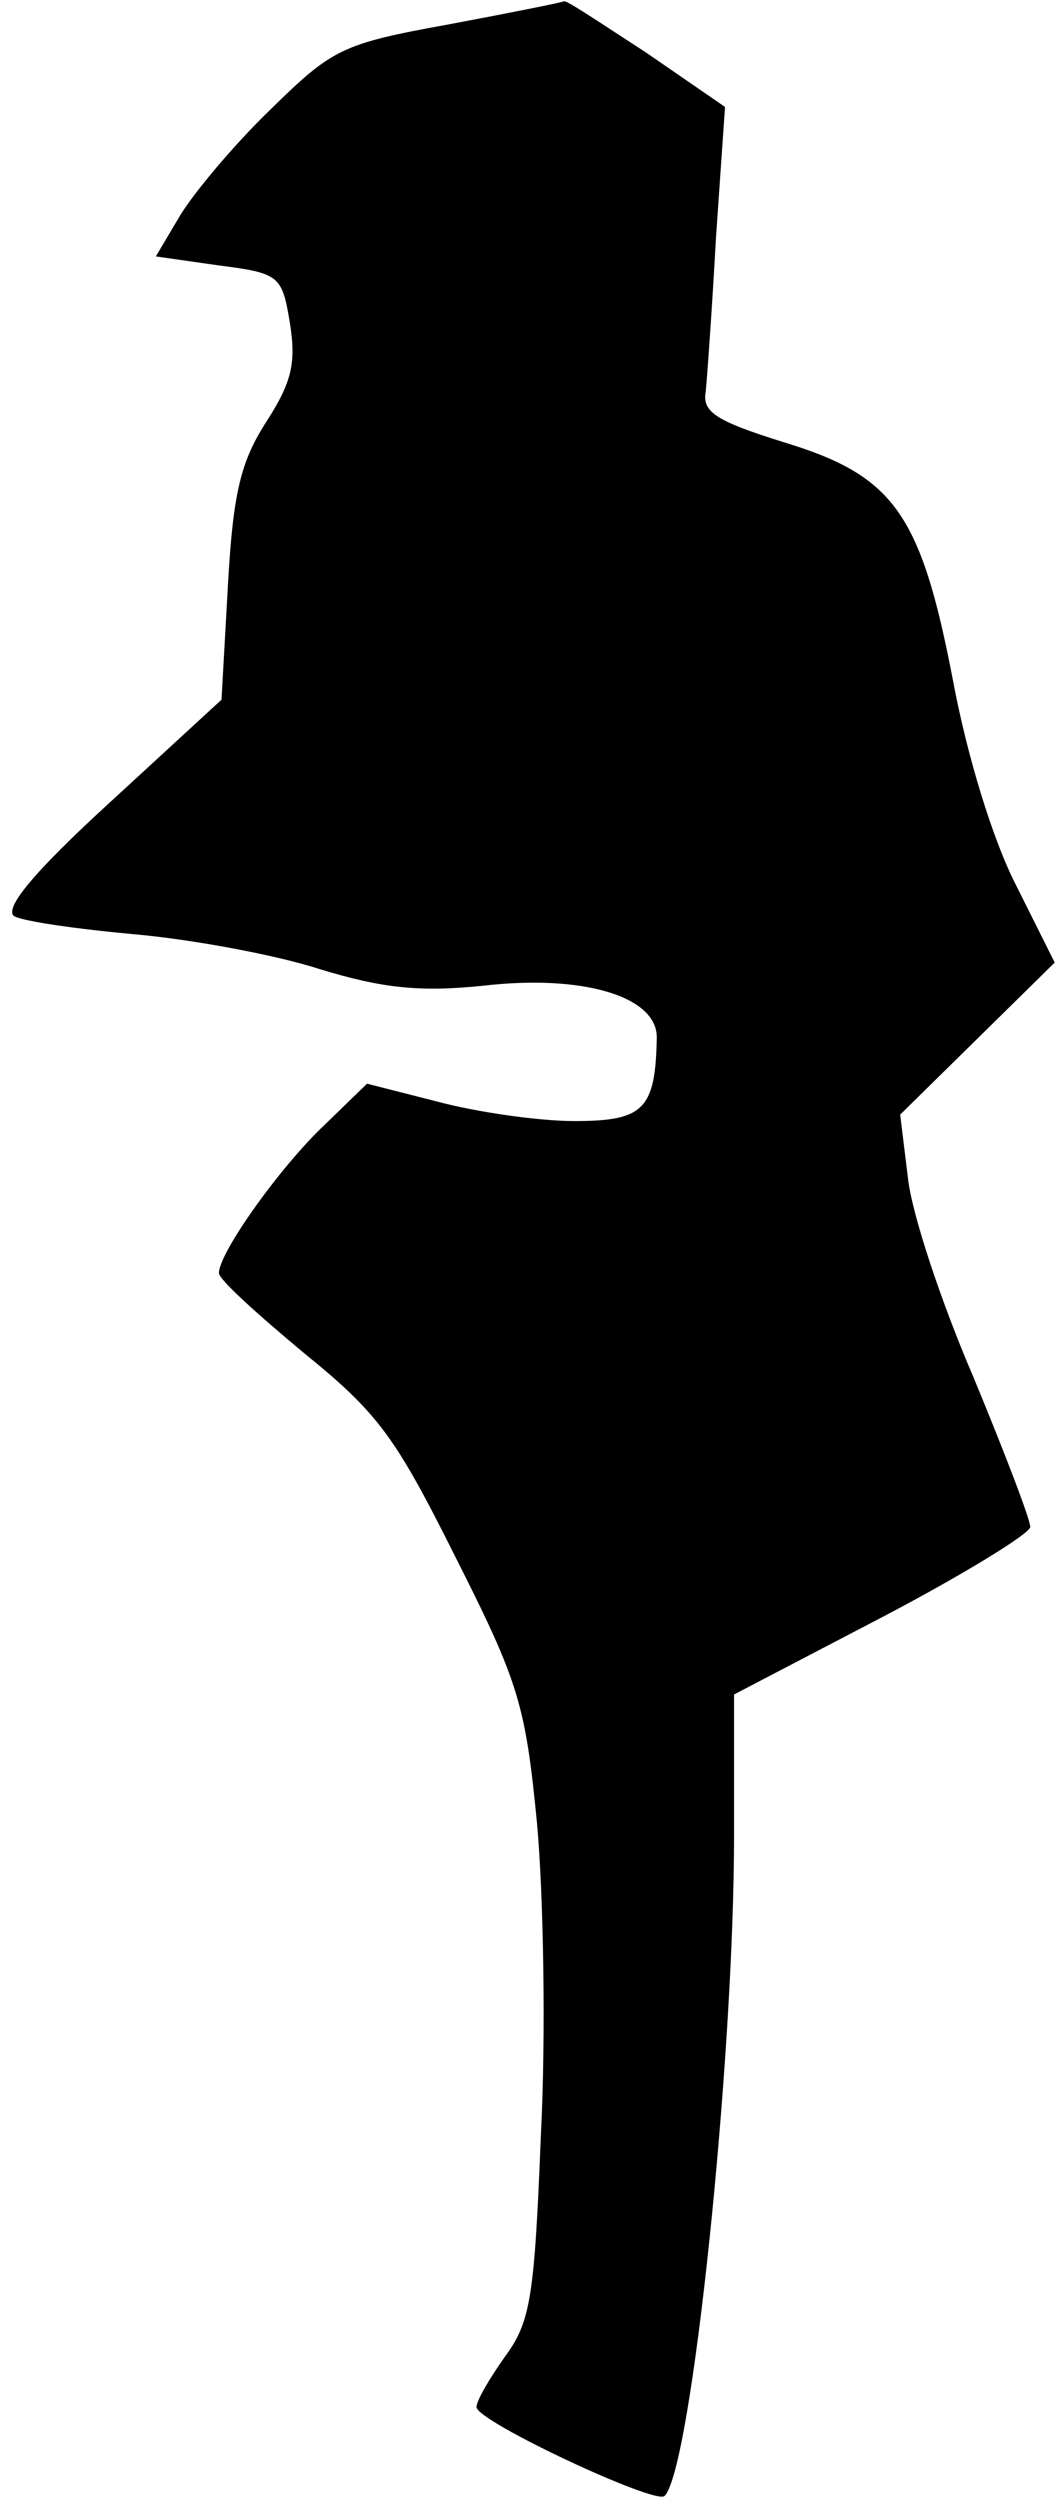 <?xml version="1.0" standalone="no"?>
<!DOCTYPE svg PUBLIC "-//W3C//DTD SVG 20010904//EN"
 "http://www.w3.org/TR/2001/REC-SVG-20010904/DTD/svg10.dtd">
<svg version="1.0" xmlns="http://www.w3.org/2000/svg"
 width="82pt" height="194pt" viewBox="0 0 82 194"
 preserveAspectRatio="xMidYMid meet">
<g transform="translate(0,194) scale(0.1,-0.1)"
fill="#000000" stroke="none">
<path fill="#000000" stroke="none" d="M348 1921 c-83 -15 -90 -19 -138 -66
-28 -27 -59 -64 -70 -82 l-19 -32 49 -7 c47 -6 49 -8 55 -44 5 -31 2 -46 -18
-77 -20 -31 -26 -55 -30 -127 l-5 -89 -87 -80 c-59 -54 -82 -82 -74 -88 7 -4
49 -10 93 -14 45 -4 110 -16 144 -27 49 -15 78 -18 127 -13 77 9 135 -8 135
-40 -1 -56 -10 -65 -64 -65 -28 0 -76 7 -106 15 l-55 14 -33 -32 c-34 -32 -82
-99 -82 -115 0 -5 30 -32 66 -62 58 -47 71 -65 118 -159 49 -97 54 -114 63
-206 5 -55 7 -164 3 -242 -5 -126 -8 -145 -28 -172 -12 -17 -22 -34 -22 -39 0
-11 139 -76 146 -69 21 20 54 339 54 512 l0 110 115 60 c63 33 115 65 115 70
0 6 -20 58 -44 116 -25 58 -48 127 -51 155 l-6 49 60 59 60 59 -30 60 c-18 35
-38 100 -49 159 -25 130 -46 159 -132 185 -51 16 -63 23 -60 39 1 10 5 65 8
120 l7 101 -61 42 c-34 22 -62 41 -64 40 -2 -1 -42 -9 -90 -18z"/>
</g>
</svg>

